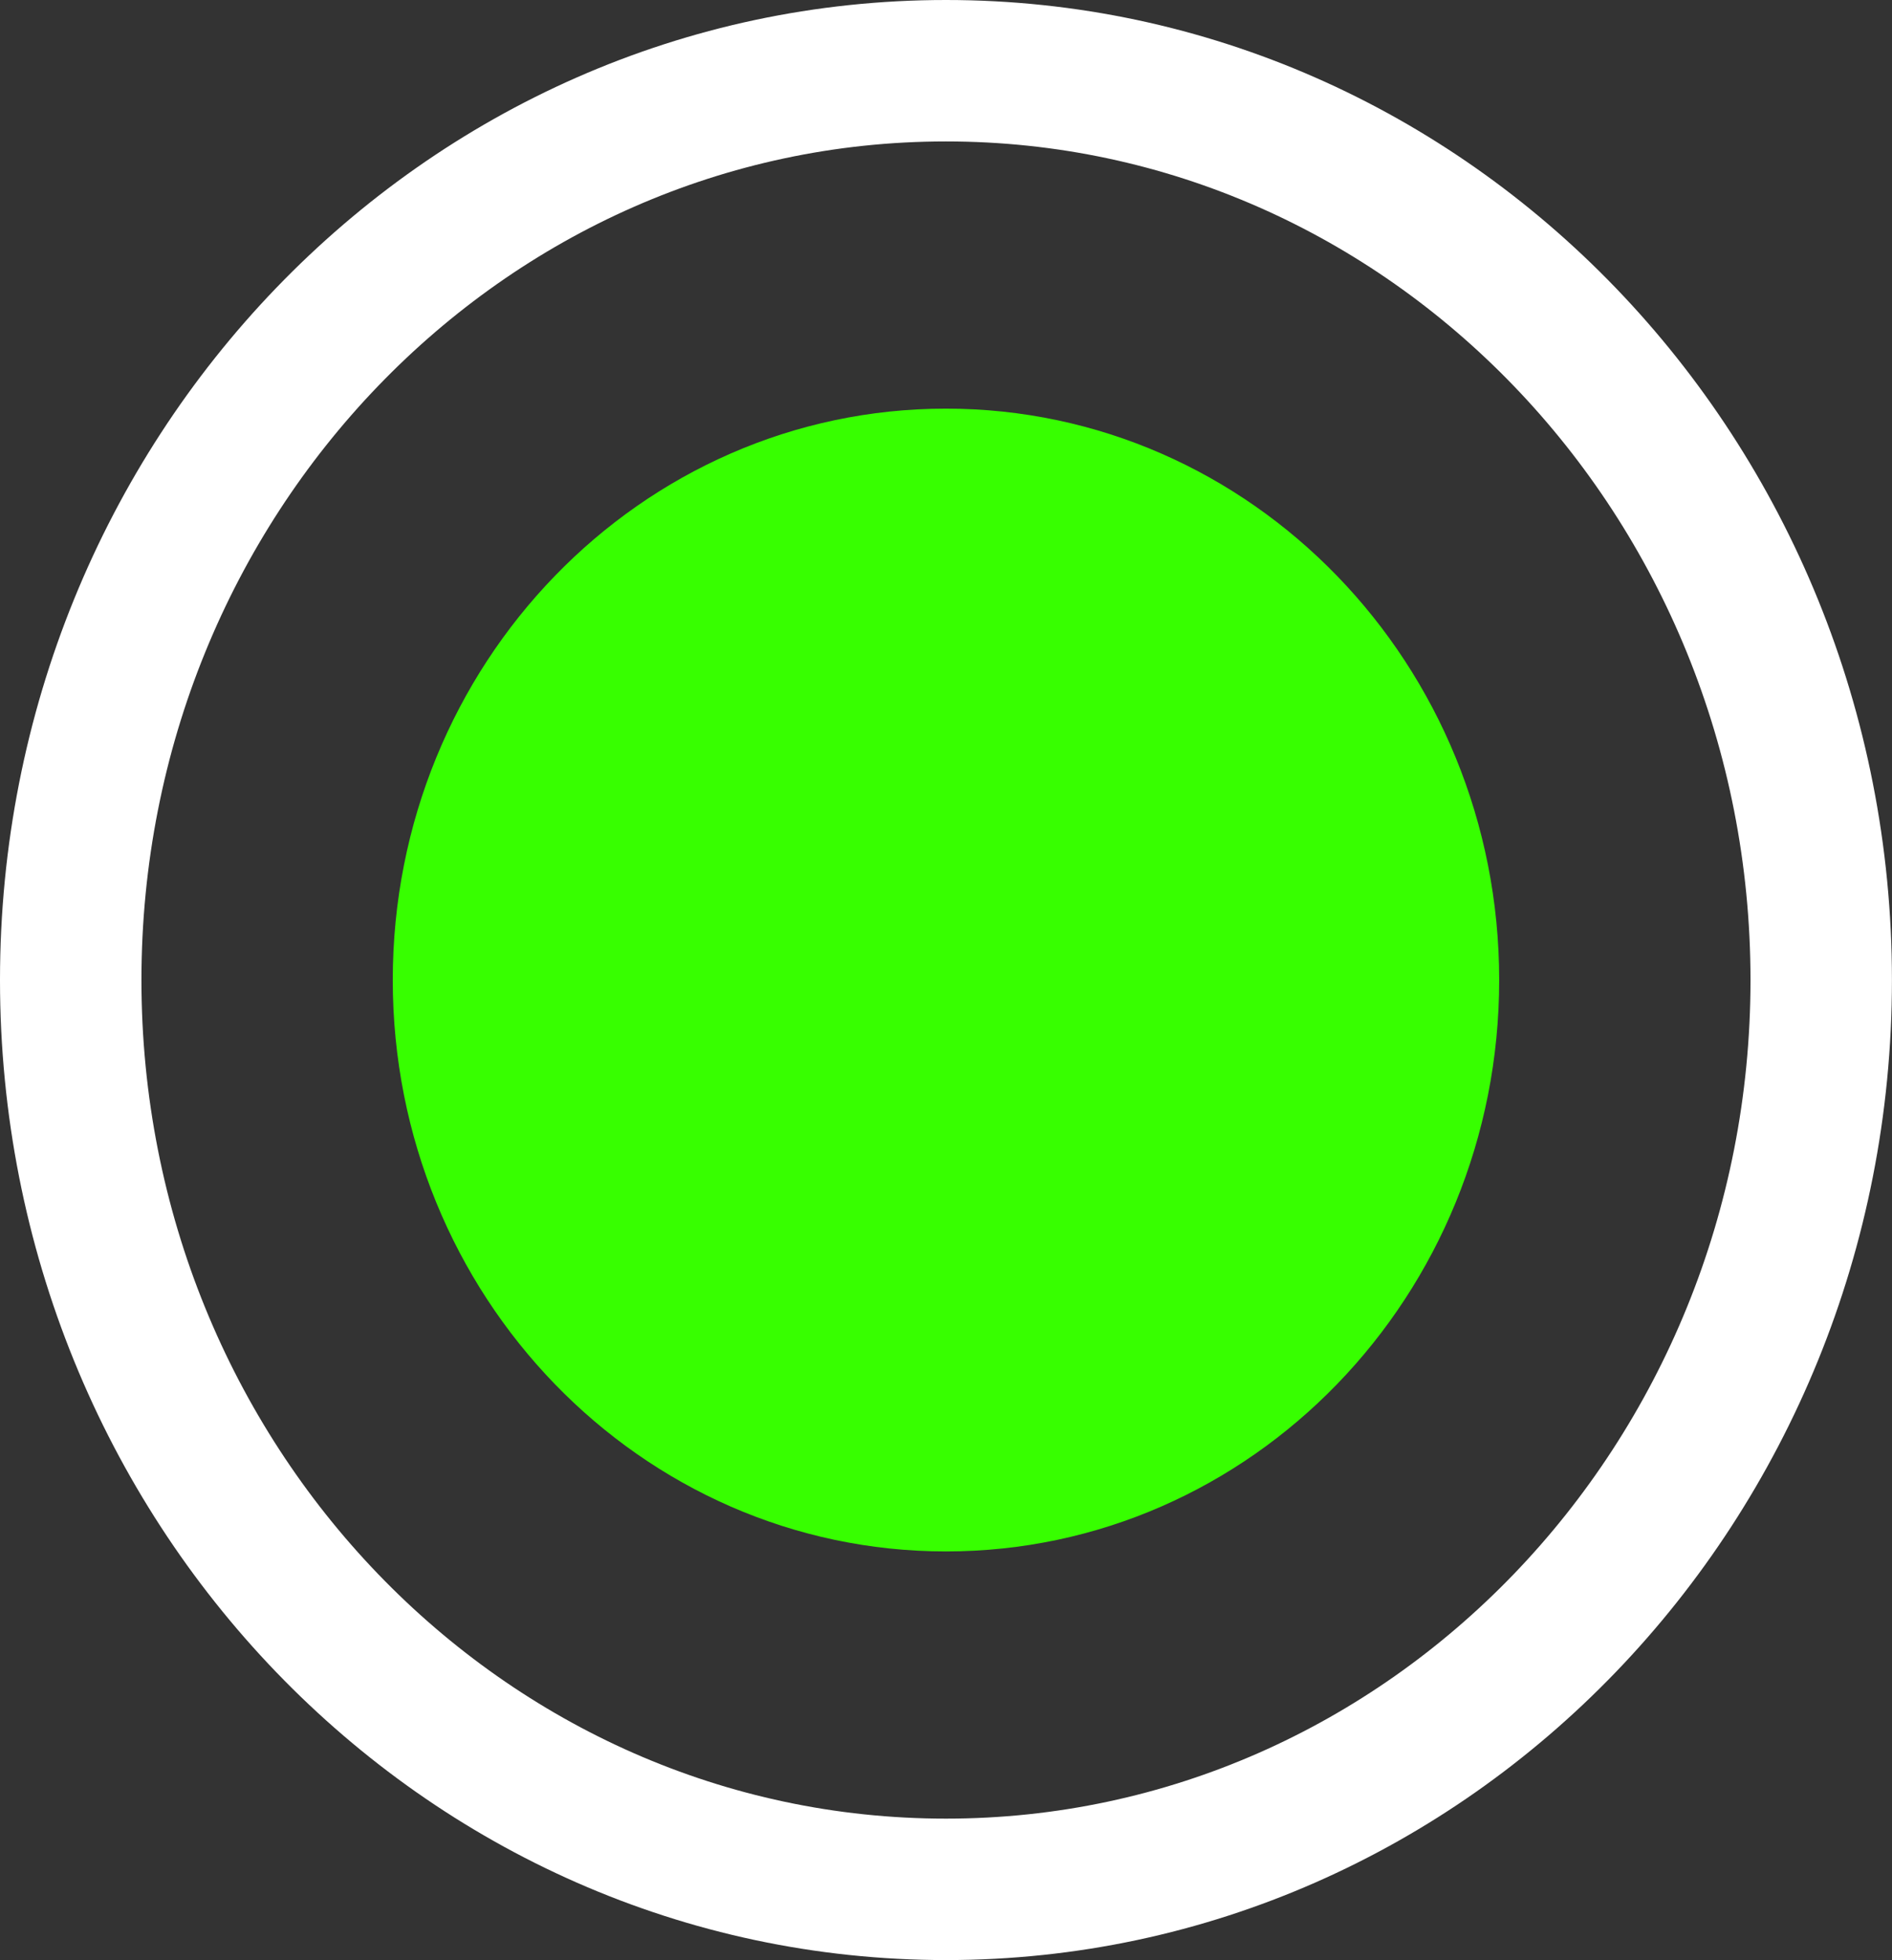 <svg version="1.1" xmlns="http://www.w3.org/2000/svg" xmlns:xlink="http://www.w3.org/1999/xlink" width="33.441" height="34.646" viewBox="0,0,33.441,34.646"><rect x="0" y="0" width="33.441" height="34.646" fill="#333333" stroke="none"/><g transform="translate(-223.28,-162.677)"><g data-paper-data="{&quot;isPaintingLayer&quot;:true}" fill-rule="nonzero" stroke-linecap="butt" stroke-linejoin="miter" stroke-miterlimit="10" stroke-dasharray="" stroke-dashoffset="0" style="mix-blend-mode: normal"><path d="M255.47,180c0,8.877 -6.926,16.073 -15.47,16.073c-8.544,0 -15.47,-7.196 -15.47,-16.073c0,-8.877 6.926,-16.073 15.47,-16.073c8.544,0 15.47,7.196 15.47,16.073z" fill="none" stroke="#ffffff" stroke-width="2.5"/><path d="M249.778,180c0,5.578 -4.378,10.1 -9.778,10.1c-5.4,0 -9.778,-4.522 -9.778,-10.1c0,-5.578 4.378,-10.1 9.778,-10.1c5.4,0 9.778,4.522 9.778,10.1z" fill="#37ff00" stroke="none" stroke-width="0"/></g></g></svg>